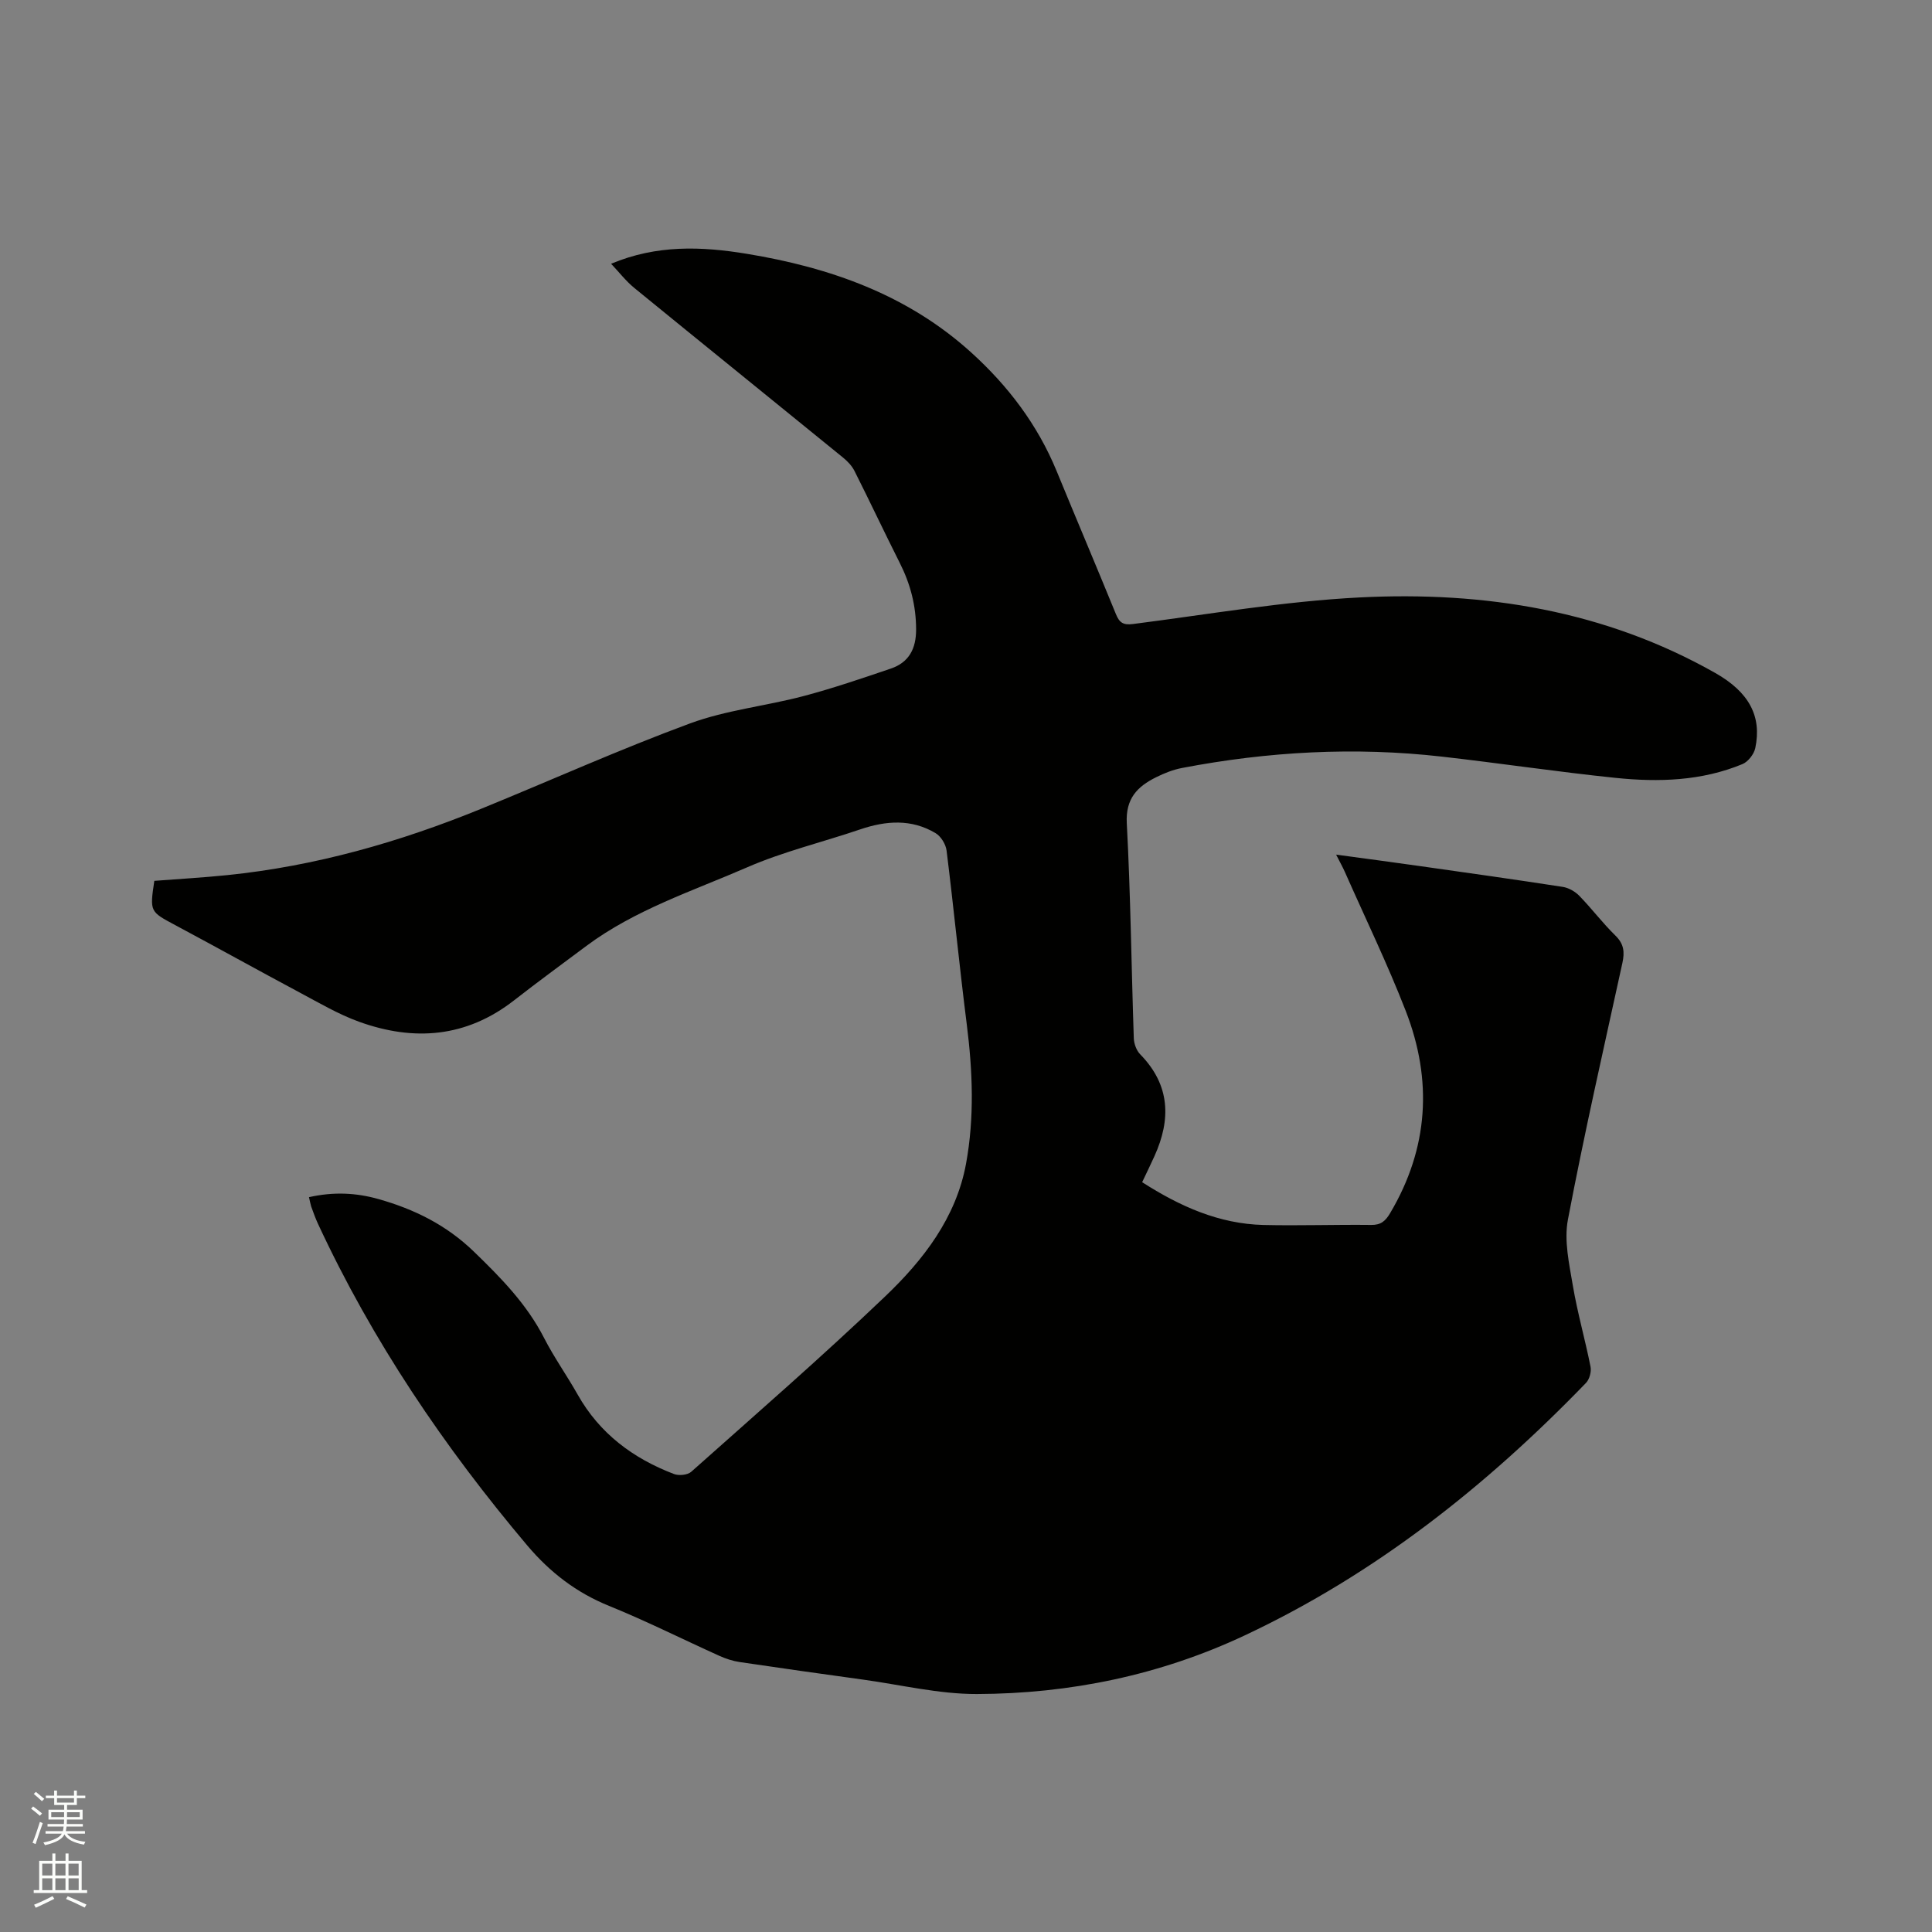 <svg enable-background="new 0 0 400 400" viewBox="0 0 400 400" xmlns="http://www.w3.org/2000/svg"><rect x="0" y="0" width="400" height="400" fill="#808080" stroke="none"/><path d="m6.44 374.46.42-.45c.65.47 1.27.95 1.85 1.44l-.45.49c-.65-.56-1.25-1.06-1.82-1.48m.93 7.33-.63-.26c.55-1.36 1.05-2.8 1.52-4.33.19.1.38.19.59.27-.46 1.29-.95 2.73-1.48 4.32m-.38-10.38.44-.42c.43.34 1.01.82 1.74 1.44l-.49.49c-.53-.51-1.09-1.01-1.69-1.51m2.5.35h1.72v-1.04h.59v1.04h3.52v-1.04h.59v1.04h1.75v.53h-1.75v1.42h-2.03v.97h3.22v2.03h-3.24c0 .35-.01.66-.03.93h3.32v.53h-3.37c-.03.27-.08.58-.15.94h3.96v.53h-3.71c.67.92 1.93 1.48 3.79 1.68-.13.24-.23.44-.29.59-2.13-.38-3.48-1.08-4.04-2.12-.43.97-1.77 1.72-4.03 2.23-.09-.19-.2-.37-.33-.55 2.1-.42 3.37-1.03 3.81-1.83h-3.36v-.53h3.58c.08-.29.13-.61.16-.94h-3.33v-.53h3.39c.02-.27.04-.58.04-.93h-3.23v-2.03h3.25v-.97h-2.07v-1.42h-1.73zm1.12 3.44v1h2.65c.01-.3.02-.44.01-.4v-.25-.35zm1.19-2h3.52v-.91h-3.52zm4.71 2h-2.63v.59c0 .15-.01.28-.01.4h2.64z" fill="#fbfcfa"/><path d="m13.56 383.74h.63v1.52h2.72v6.07h1.13v.6h-11.06v-.6h1.13v-6.07h2.73v-1.52h.63v1.52h2.1v-1.52zm-2.69 8.83.38.56c-1.24.63-2.53 1.25-3.85 1.85-.1-.21-.21-.42-.34-.63 1.36-.55 2.63-1.15 3.81-1.78m-2.13-4.27h2.1v-2.45h-2.1zm0 3.04h2.1v-2.46h-2.1zm2.72-3.04h2.1v-2.45h-2.1zm0 3.04h2.1v-2.46h-2.1zm6.07 3.6c-1.41-.71-2.7-1.3-3.86-1.78l.35-.56c1.45.62 2.75 1.19 3.88 1.72zm-1.25-9.09h-2.1v2.45h2.1zm-2.09 5.49h2.1v-2.46h-2.1z" fill="#fbfcfa"/><path d="m63.97 247.86c5.07-1.14 9.76-.92 14.41.4 7.42 2.1 14.04 5.36 19.75 10.89 5.6 5.42 10.92 10.84 14.51 17.85 2.07 4.04 4.73 7.78 6.97 11.75 4.54 8.05 11.47 13.2 19.93 16.43 1.02.39 2.82.21 3.58-.47 13.46-11.98 27.07-23.82 40.1-36.26 7.93-7.56 14.73-16.32 16.79-27.53 1.75-9.54 1.37-19.19.15-28.83-1.52-11.98-2.69-24-4.18-35.98-.16-1.3-1.16-2.95-2.27-3.61-5-2.99-10.27-2.6-15.63-.78-7.79 2.65-15.88 4.58-23.39 7.85-11.31 4.92-23.21 8.77-33.28 16.27-5.02 3.74-10.06 7.44-14.99 11.28-9.87 7.7-20.73 8.53-32.11 4.41-4.25-1.54-8.22-3.88-12.23-6.02-8.6-4.59-17.11-9.33-25.7-13.92-5.35-2.86-5.39-2.78-4.43-9.22 4.98-.38 10.02-.67 15.05-1.18 18.26-1.86 35.73-6.84 52.67-13.76 14.41-5.88 28.62-12.28 43.21-17.66 7.49-2.76 15.66-3.59 23.43-5.64 6.12-1.62 12.13-3.67 18.13-5.71 3.77-1.28 5.24-4.13 5.23-8.12-.01-4.9-1.18-9.39-3.37-13.73-3.19-6.33-6.2-12.74-9.39-19.07-.54-1.07-1.46-2.03-2.4-2.79-14.38-11.71-28.81-23.36-43.18-35.09-1.75-1.43-3.16-3.28-4.81-5.01 9.43-3.96 18.71-3.61 28.11-2.06 17.24 2.84 33.25 8.47 46.44 20.42 7.62 6.9 13.74 14.95 17.69 24.55 4.06 9.89 8.24 19.73 12.28 29.63.71 1.73 1.47 2.31 3.51 2.05 15.65-2 31.29-4.72 47.01-5.51 25.75-1.3 50.71 2.69 73.58 15.65 6.98 3.96 9.66 8.95 8.27 15.55-.27 1.26-1.49 2.83-2.66 3.31-8.45 3.5-17.37 3.77-26.27 2.85-12.01-1.24-23.96-3.04-35.96-4.4-18.04-2.05-35.98-1.06-53.79 2.35-1.85.35-3.68 1.08-5.37 1.92-3.89 1.93-6.35 4.42-6.07 9.55.79 14.81.95 29.66 1.45 44.49.04 1.14.55 2.54 1.33 3.33 6.2 6.34 6.41 13.43 2.95 21.07-.78 1.72-1.61 3.43-2.55 5.4 7.79 4.99 15.9 8.64 25.16 8.86 7.42.17 14.84-.1 22.26-.01 2.02.03 2.96-.82 3.92-2.44 7.97-13.44 8.81-27.51 3.24-41.85-3.78-9.74-8.36-19.18-12.59-28.75-.46-1.04-1.03-2.04-1.83-3.63 6.03.82 11.54 1.55 17.04 2.33 9.96 1.41 19.93 2.81 29.88 4.35 1.22.19 2.55.95 3.42 1.84 2.59 2.66 4.83 5.65 7.48 8.24 1.78 1.73 1.94 3.42 1.45 5.67-3.87 17.69-7.9 35.35-11.28 53.14-.83 4.36.27 9.19 1.03 13.71.95 5.62 2.54 11.13 3.65 16.73.21 1.04-.21 2.61-.93 3.36-20.64 21.36-43.64 39.59-70.66 52.28-17.51 8.23-36.19 12.08-55.45 12.14-7.87.02-15.75-1.91-23.62-2.99-8.5-1.17-17-2.37-25.49-3.63-1.44-.21-2.88-.69-4.2-1.28-7.63-3.44-15.11-7.21-22.86-10.35-6.79-2.75-12.25-6.98-16.91-12.49-17.24-20.42-32.1-42.38-43.37-66.67-.53-1.15-.95-2.35-1.39-3.55-.16-.52-.24-1.04-.45-1.91z" fill="#010100"/></svg>